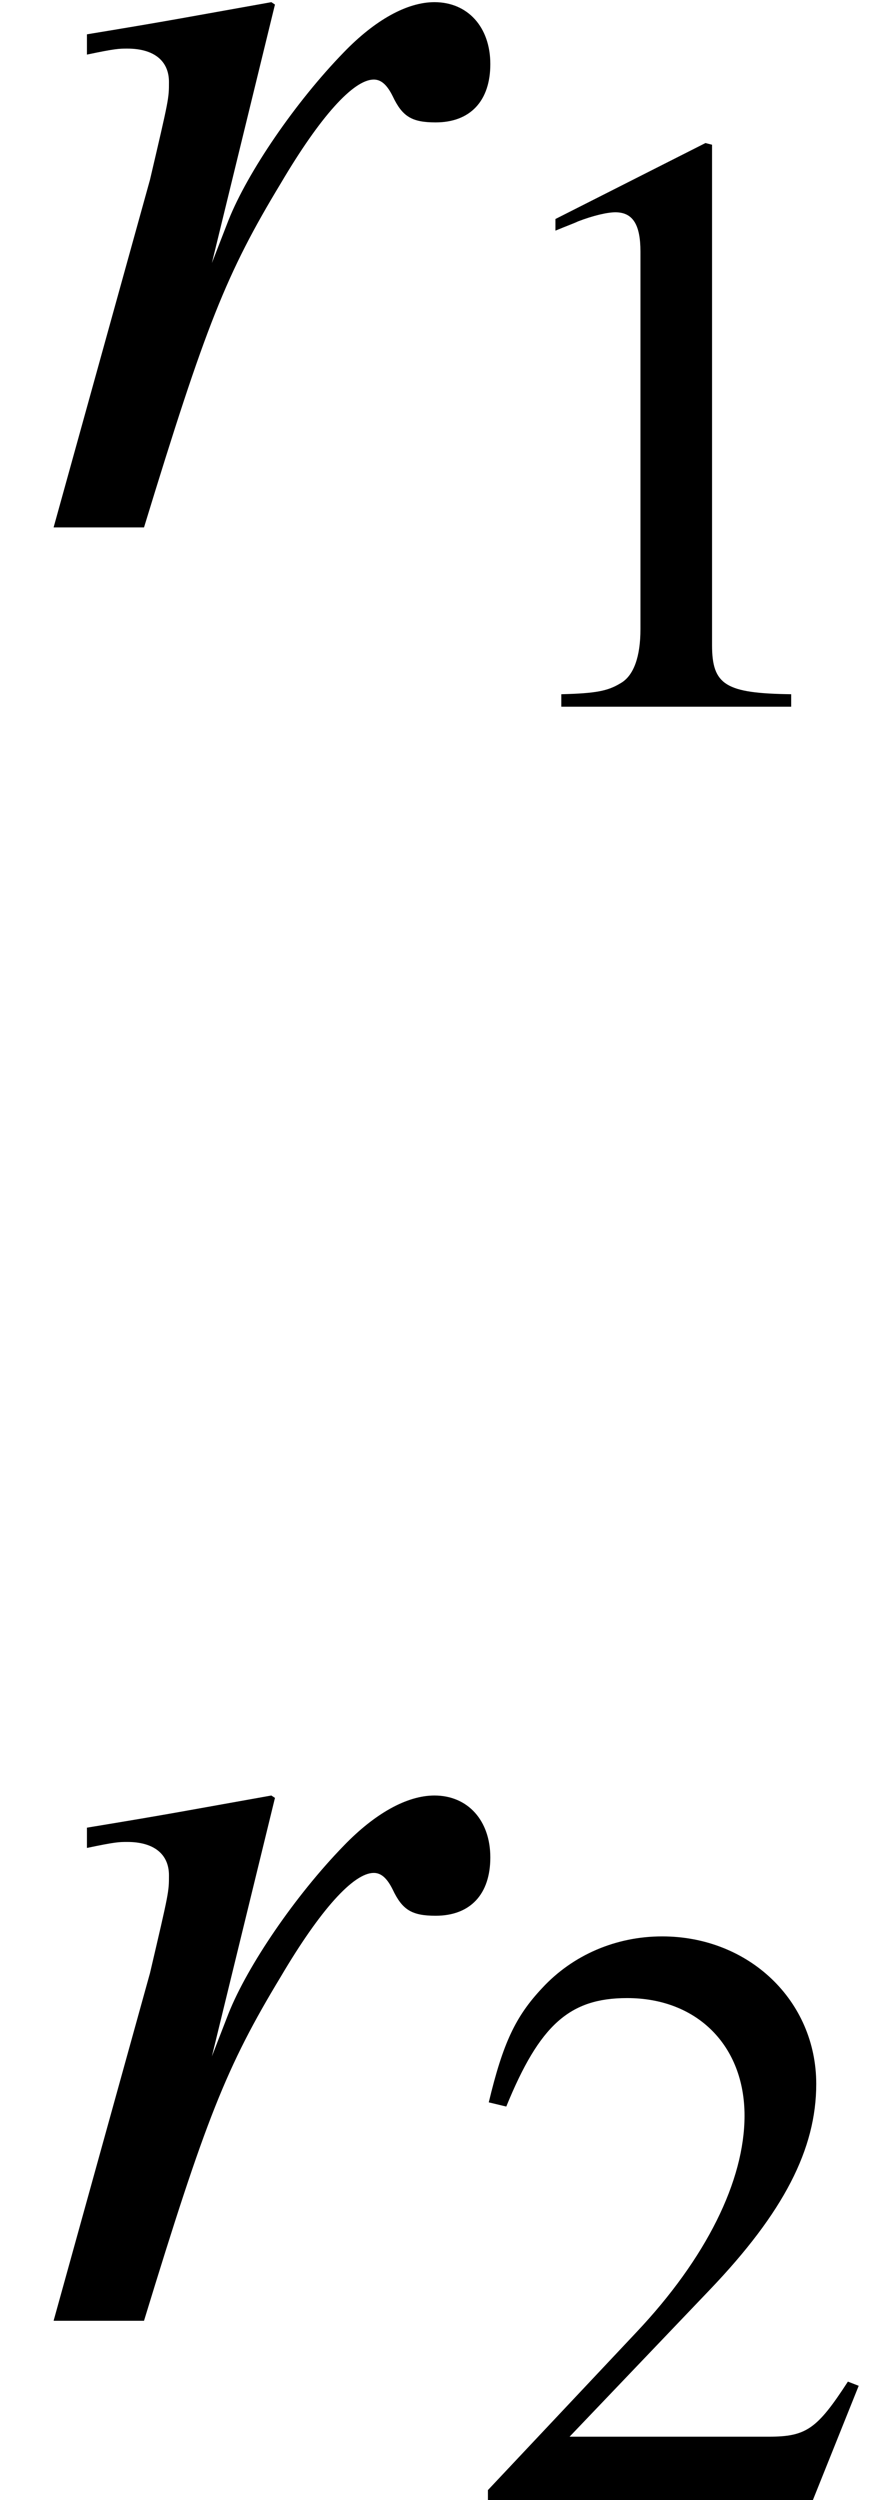 <?xml version='1.0'?>
<!-- This file was generated by dvisvgm 1.9.2 -->
<svg height='20.834pt' version='1.1' viewBox='221.708 61.611 7.322 20.834' width='7.322pt' xmlns='http://www.w3.org/2000/svg' xmlns:xlink='http://www.w3.org/1999/xlink'>
<defs>
<path d='M2.022 -4.697L0.771 -4.064V-3.967C0.855 -4.002 0.931 -4.03 0.959 -4.044C1.084 -4.092 1.202 -4.12 1.271 -4.12C1.417 -4.12 1.48 -4.016 1.48 -3.793V-0.646C1.48 -0.417 1.424 -0.257 1.313 -0.195C1.209 -0.132 1.112 -0.111 0.82 -0.104V0H2.737V-0.104C2.189 -0.111 2.077 -0.181 2.077 -0.514V-4.683L2.022 -4.697Z' id='g4-49'/>
<path d='M3.3 -0.952L3.21 -0.987C2.953 -0.591 2.862 -0.528 2.55 -0.528H0.889L2.057 -1.751C2.675 -2.397 2.946 -2.925 2.946 -3.467C2.946 -4.162 2.383 -4.697 1.661 -4.697C1.278 -4.697 0.917 -4.544 0.66 -4.266C0.438 -4.03 0.333 -3.807 0.215 -3.314L0.361 -3.279C0.639 -3.96 0.889 -4.183 1.369 -4.183C1.952 -4.183 2.348 -3.787 2.348 -3.203C2.348 -2.661 2.029 -2.015 1.445 -1.397L0.208 -0.083V0H2.918L3.3 -0.952Z' id='g4-50'/>
<path d='M1.201 0C1.717 -1.687 1.886 -2.114 2.342 -2.868C2.67 -3.424 2.948 -3.732 3.117 -3.732C3.176 -3.732 3.226 -3.692 3.275 -3.593C3.355 -3.424 3.434 -3.375 3.633 -3.375C3.921 -3.375 4.089 -3.553 4.089 -3.861S3.901 -4.377 3.623 -4.377C3.394 -4.377 3.127 -4.228 2.868 -3.96C2.462 -3.543 2.064 -2.958 1.906 -2.561L1.767 -2.203L2.293 -4.357L2.263 -4.377C1.538 -4.248 1.449 -4.228 0.725 -4.109V-3.94C0.963 -3.99 0.993 -3.99 1.062 -3.99C1.28 -3.99 1.409 -3.891 1.409 -3.712C1.409 -3.573 1.409 -3.573 1.251 -2.898L0.447 0H1.201Z' id='g2-114'/>
</defs>
<g id='page1'>
<use x='221.708' xlink:href='#g2-114' y='66.006'/>
<use x='225.569' xlink:href='#g4-49' y='67.5'/>
<use x='221.708' xlink:href='#g2-114' y='80.95'/>
<use x='225.569' xlink:href='#g4-50' y='82.444'/>
</g>
</svg>
